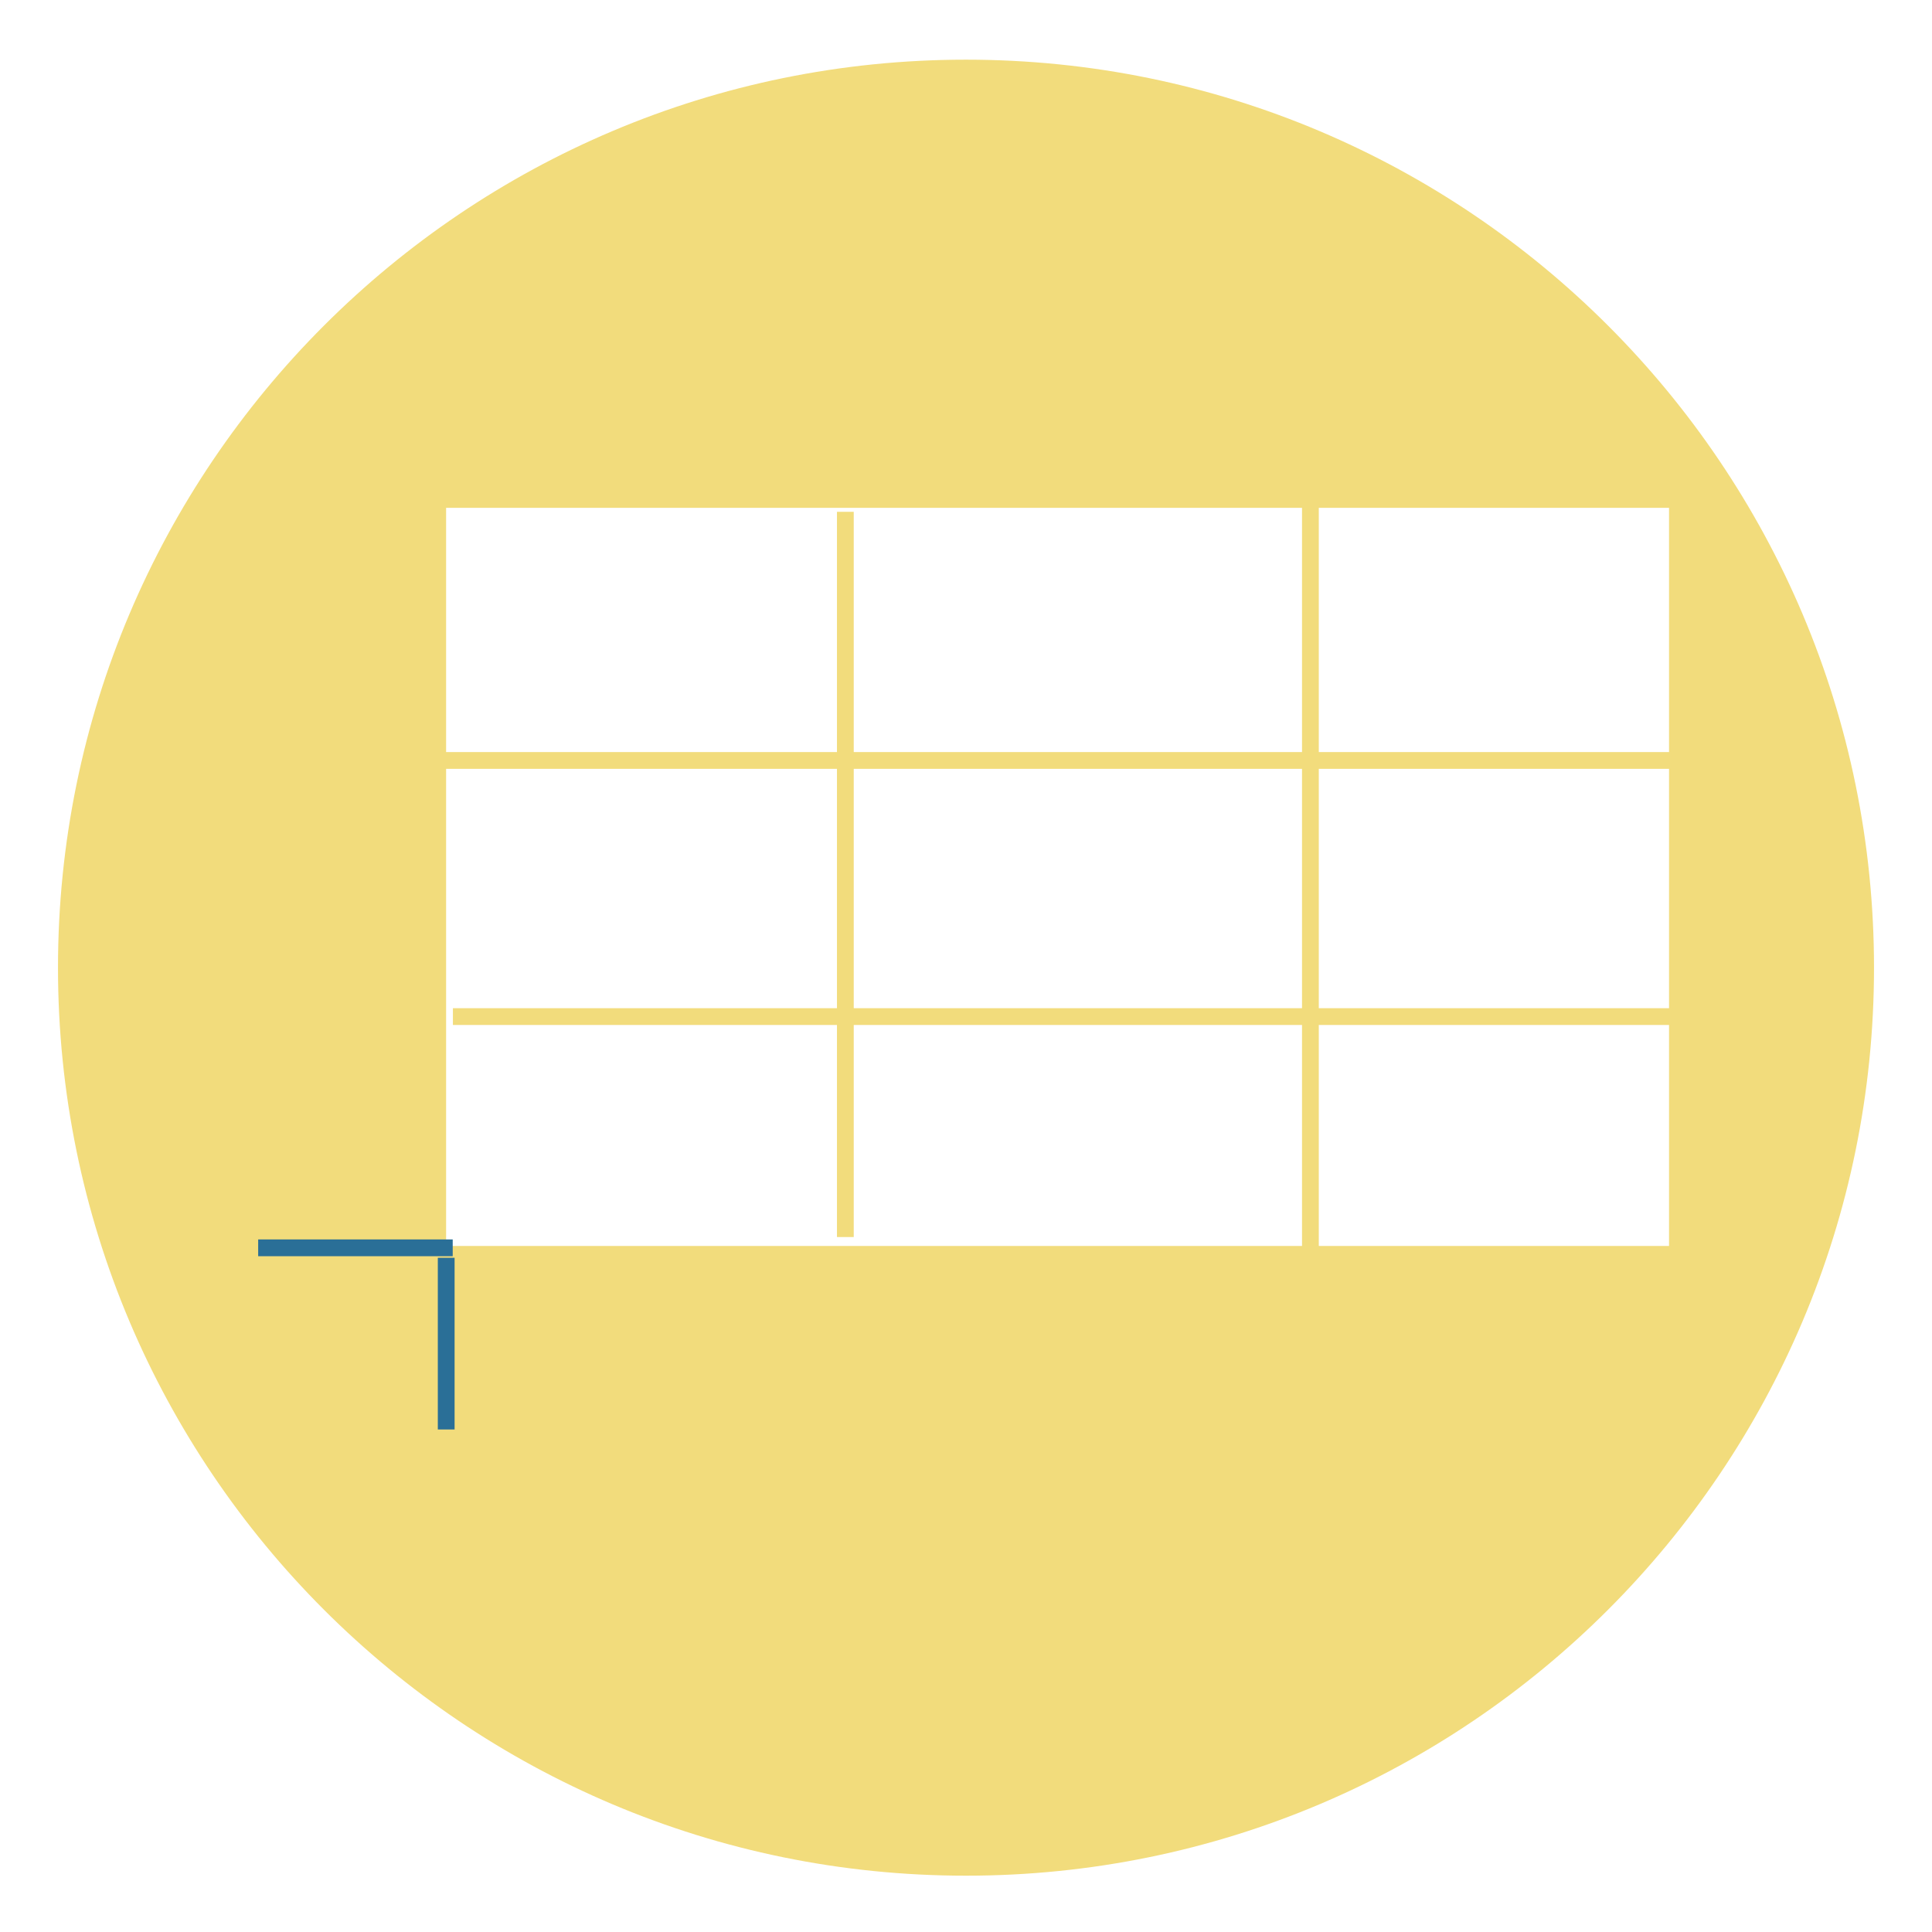<svg xmlns="http://www.w3.org/2000/svg" viewBox="0 0 576 576"><defs><style>.cls-1{fill:#f2dc7c;}.cls-2,.cls-3{fill:none;stroke-miterlimit:10;stroke-width:5px;}.cls-2{stroke:#2a6f97;}.cls-3{stroke:#f2dc7c;}</style></defs><title>Artboard 3</title><g id="home-adjust"><path class="cls-1" d="M288,17.79C138.49,17.79,17.29,139,17.29,288.5S138.49,559.21,288,559.21,558.71,438,558.71,288.5,437.51,17.79,288,17.79ZM133,371.46V151.41h364.6V371.46Z"/><line class="cls-2" x1="133.03" y1="374.99" x2="133.03" y2="426.18"/><line class="cls-2" x1="76.97" y1="372.02" x2="134.97" y2="372.02"/><line class="cls-3" x1="252.03" y1="152.59" x2="252.03" y2="368.81"/><line class="cls-3" x1="390.68" y1="150.82" x2="390.68" y2="372.34"/><line class="cls-3" x1="131.03" y1="226.72" x2="499.03" y2="226.72"/><line class="cls-3" x1="135.03" y1="303.08" x2="498.03" y2="303.08"/></g></svg>